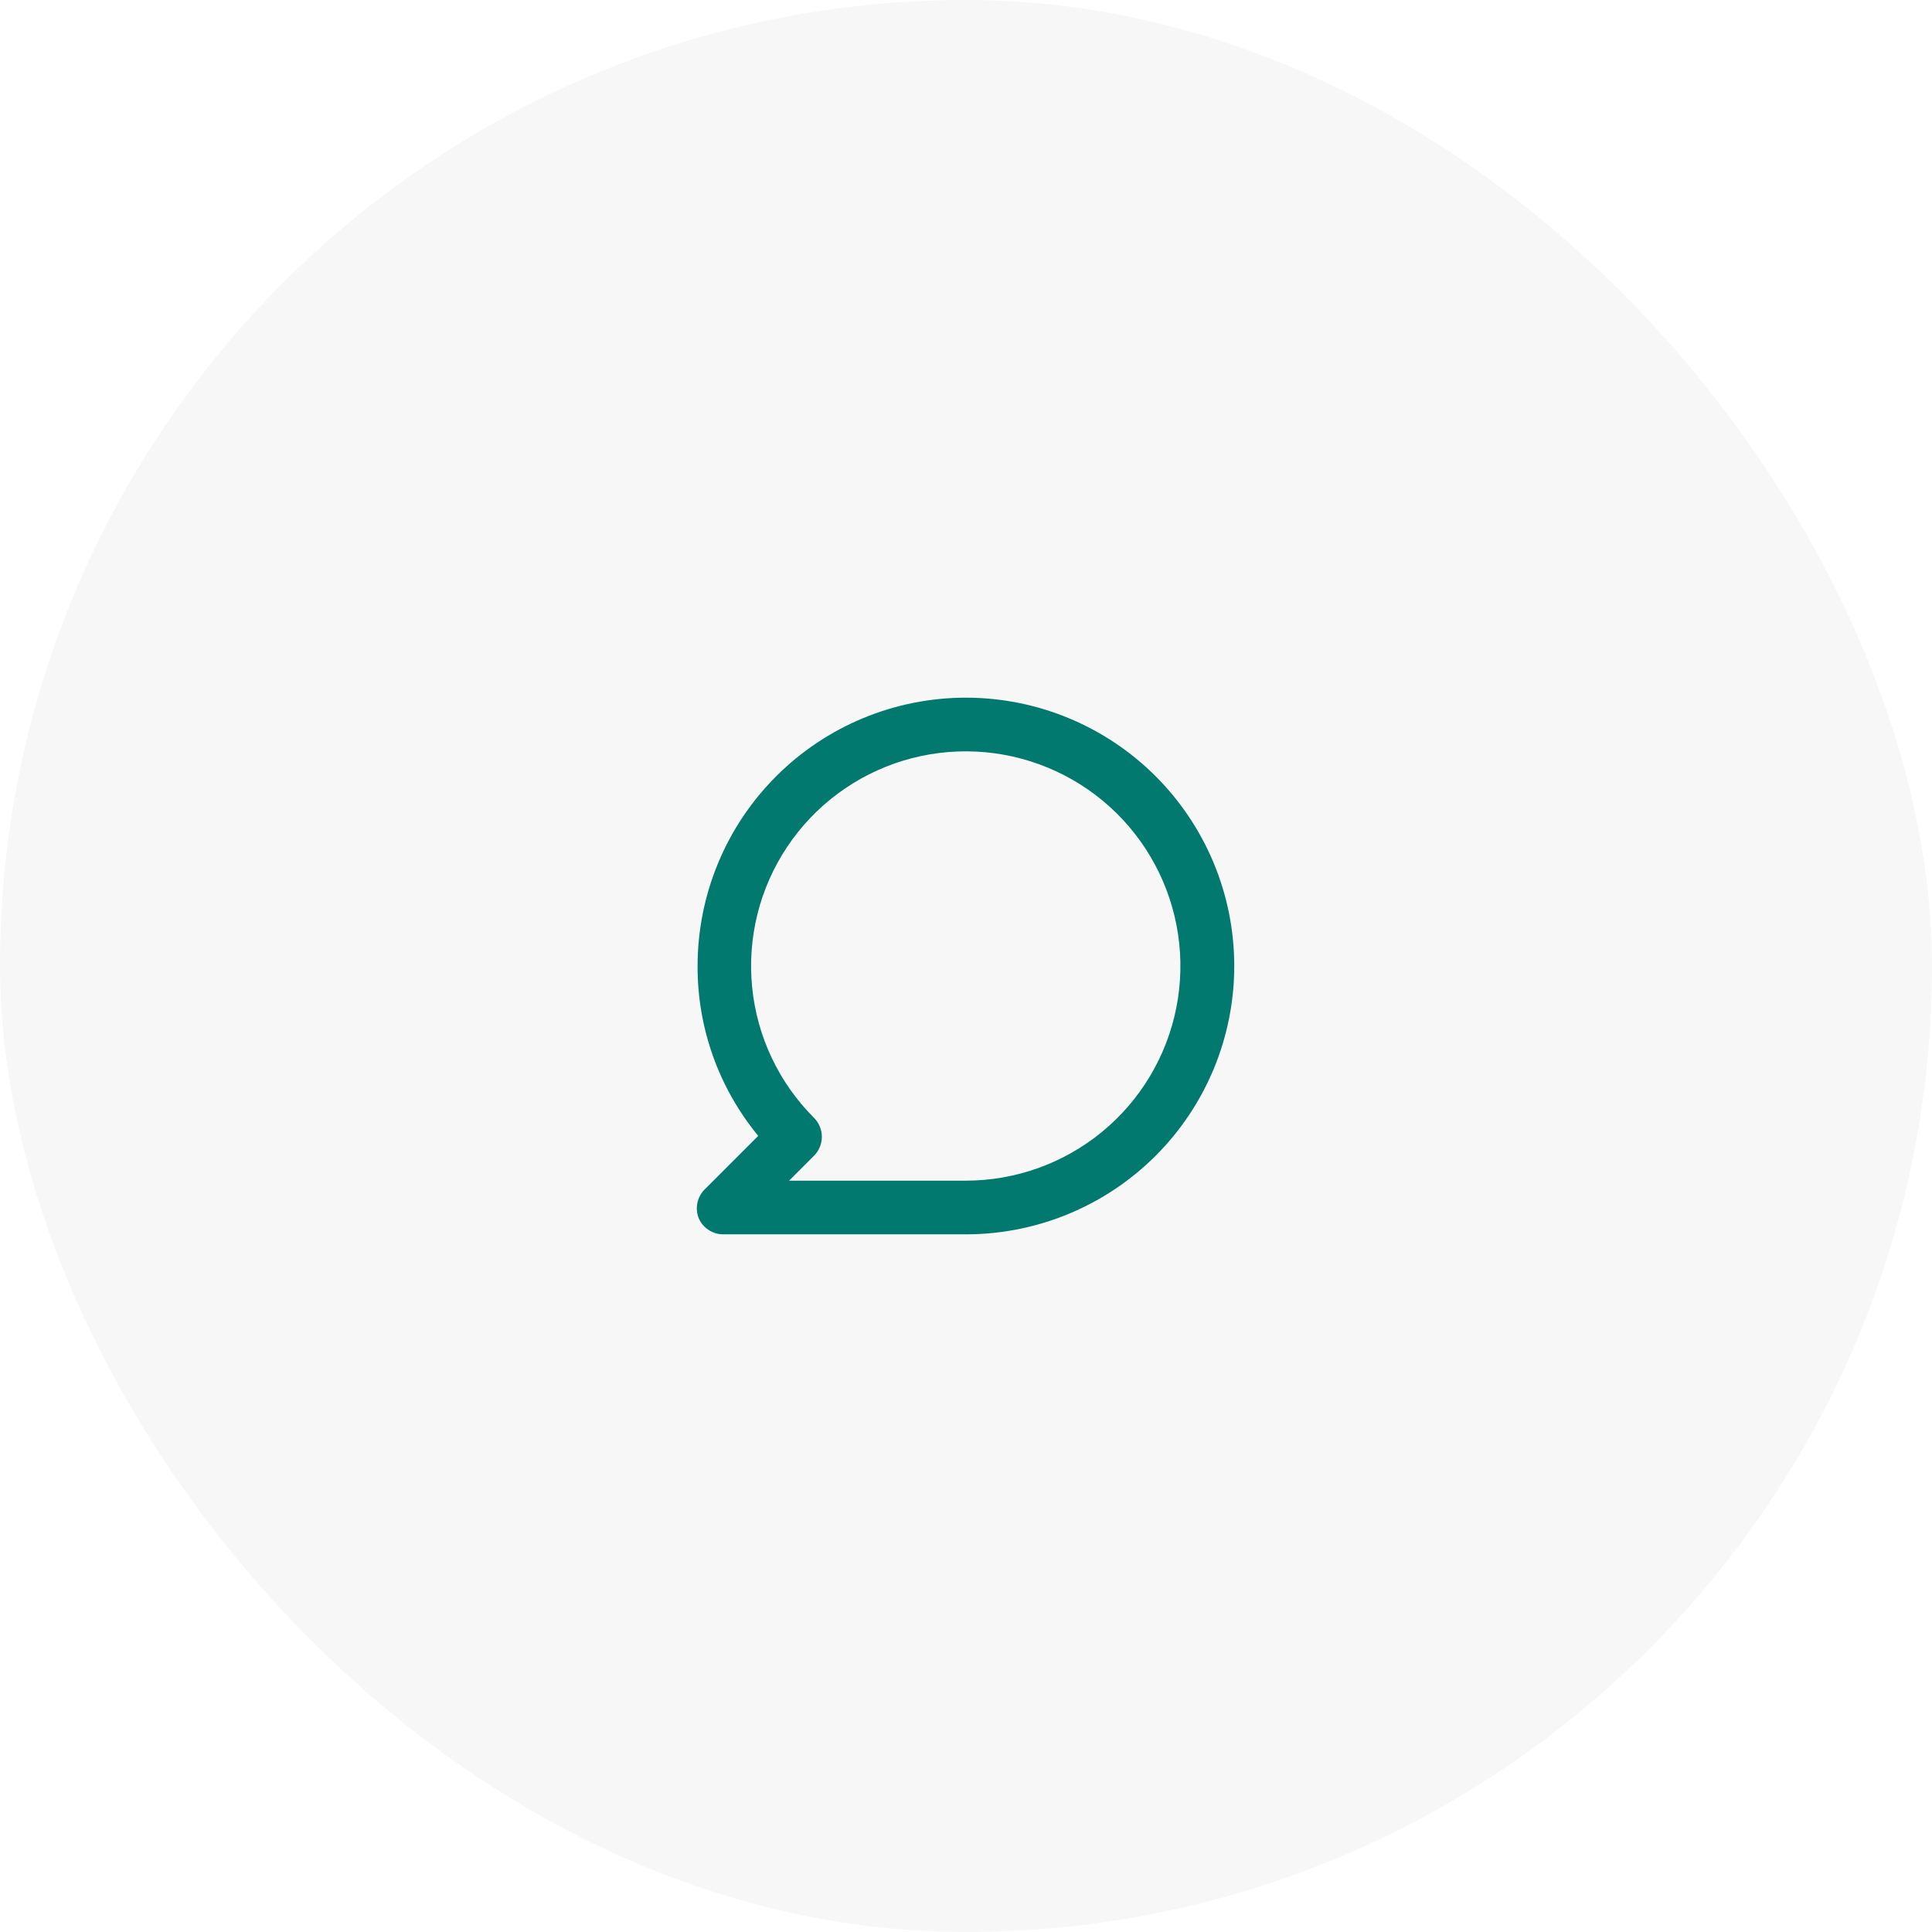 <svg width="72" height="72" viewBox="0 0 72 72" fill="none" xmlns="http://www.w3.org/2000/svg">
<rect width="72" height="72" rx="36" fill="#9D9D9D" fill-opacity="0.08"/>
<path d="M35.997 26C34.684 26 33.383 26.259 32.17 26.761C30.957 27.264 29.855 28 28.926 28.929C27.05 30.804 25.997 33.348 25.997 36C25.988 38.309 26.788 40.548 28.257 42.33L26.257 44.33C26.118 44.471 26.024 44.649 25.987 44.843C25.949 45.037 25.97 45.238 26.047 45.42C26.13 45.6 26.265 45.751 26.434 45.854C26.603 45.958 26.799 46.008 26.997 46H35.997C38.649 46 41.193 44.946 43.068 43.071C44.943 41.196 45.997 38.652 45.997 36C45.997 33.348 44.943 30.804 43.068 28.929C41.193 27.054 38.649 26 35.997 26ZM35.997 44H29.407L30.337 43.07C30.523 42.883 30.628 42.629 30.628 42.365C30.628 42.101 30.523 41.847 30.337 41.66C29.027 40.352 28.212 38.63 28.03 36.789C27.847 34.947 28.309 33.099 29.336 31.559C30.363 30.02 31.893 28.884 33.663 28.346C35.434 27.808 37.337 27.9 39.047 28.607C40.758 29.314 42.17 30.592 43.043 32.224C43.917 33.855 44.198 35.739 43.838 37.555C43.478 39.37 42.5 41.005 41.071 42.18C39.641 43.355 37.848 43.998 35.997 44Z" fill="#01796F"/>
</svg>
